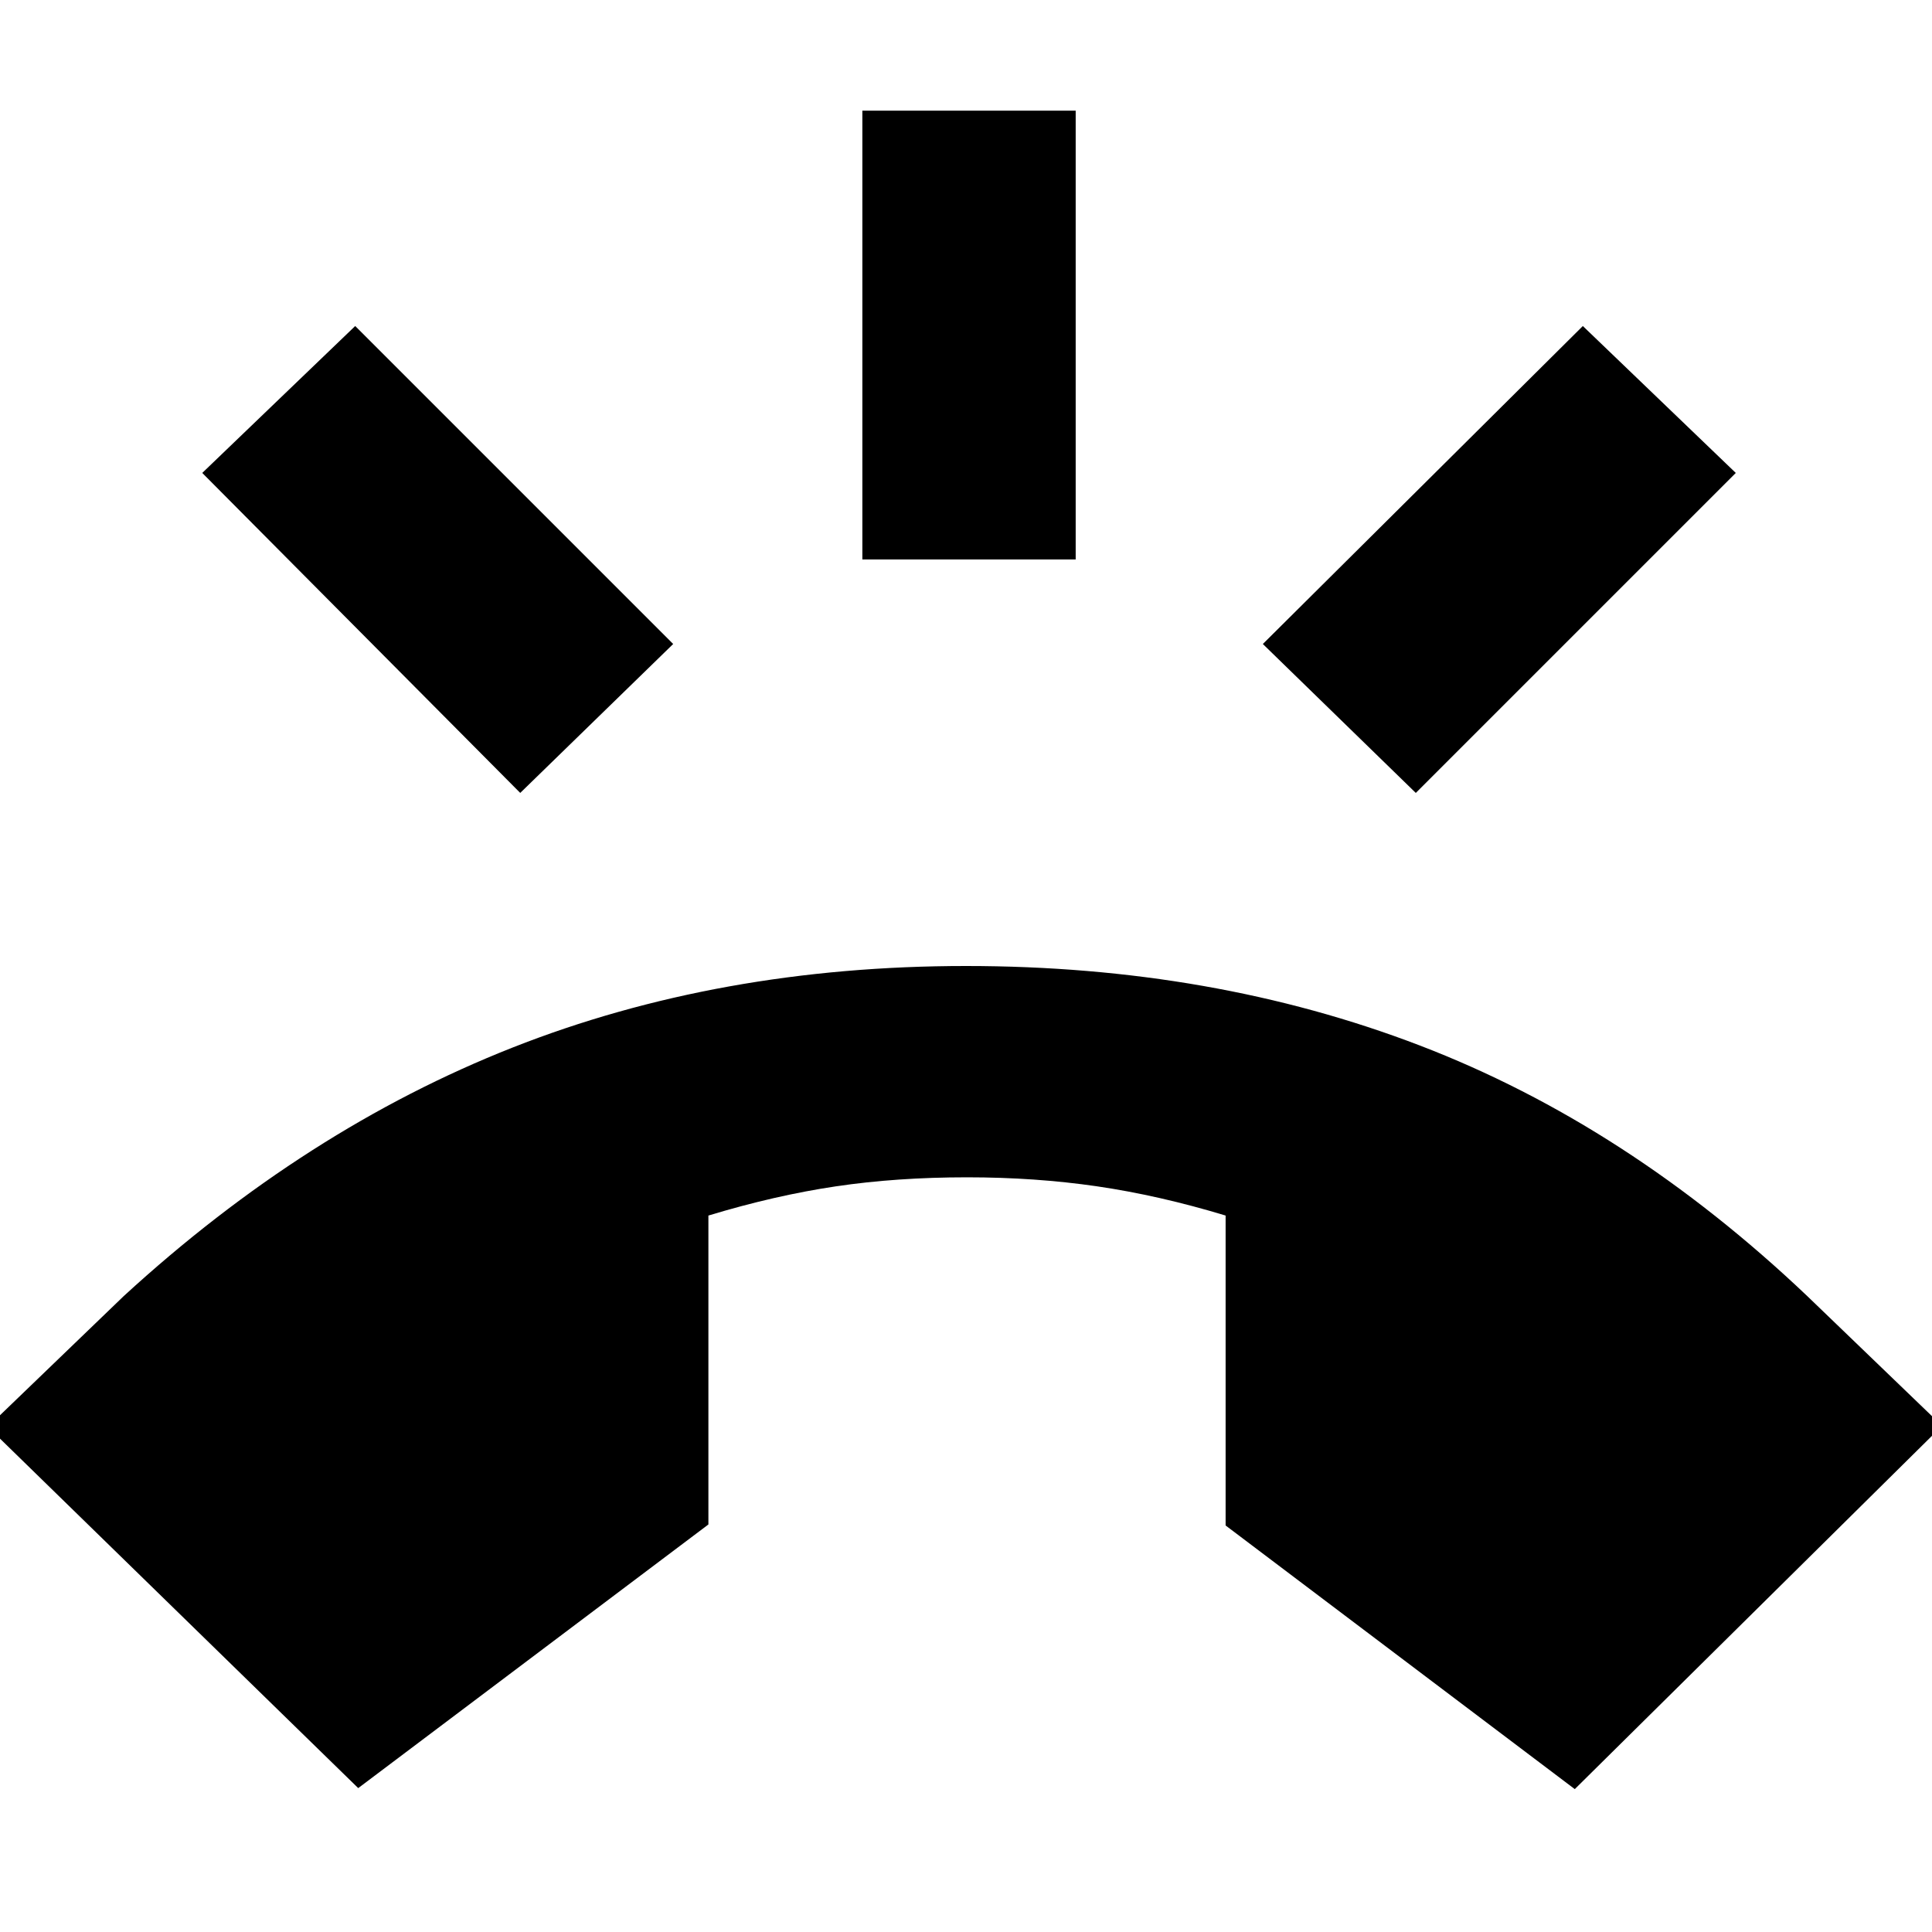 <svg xmlns="http://www.w3.org/2000/svg" height="24" viewBox="0 -960 960 960" width="24"><path d="M178-71.5-6-251l67.5-65q90.5-83 193.25-123.5T480-480q122.5 0 225.5 39.5T898-316l67 64.5L782.5-71 609-202v-154q-33-10-63.75-14.5T480.5-375q-35 0-65.25 4.5T352-356v153.5l-174 131ZM428.5-682v-223h106v223h-106Zm275 116-76-74 159-158 76 73-159 159Zm-445 0-158-159 76-73 158 158-76 74Z"/></svg>